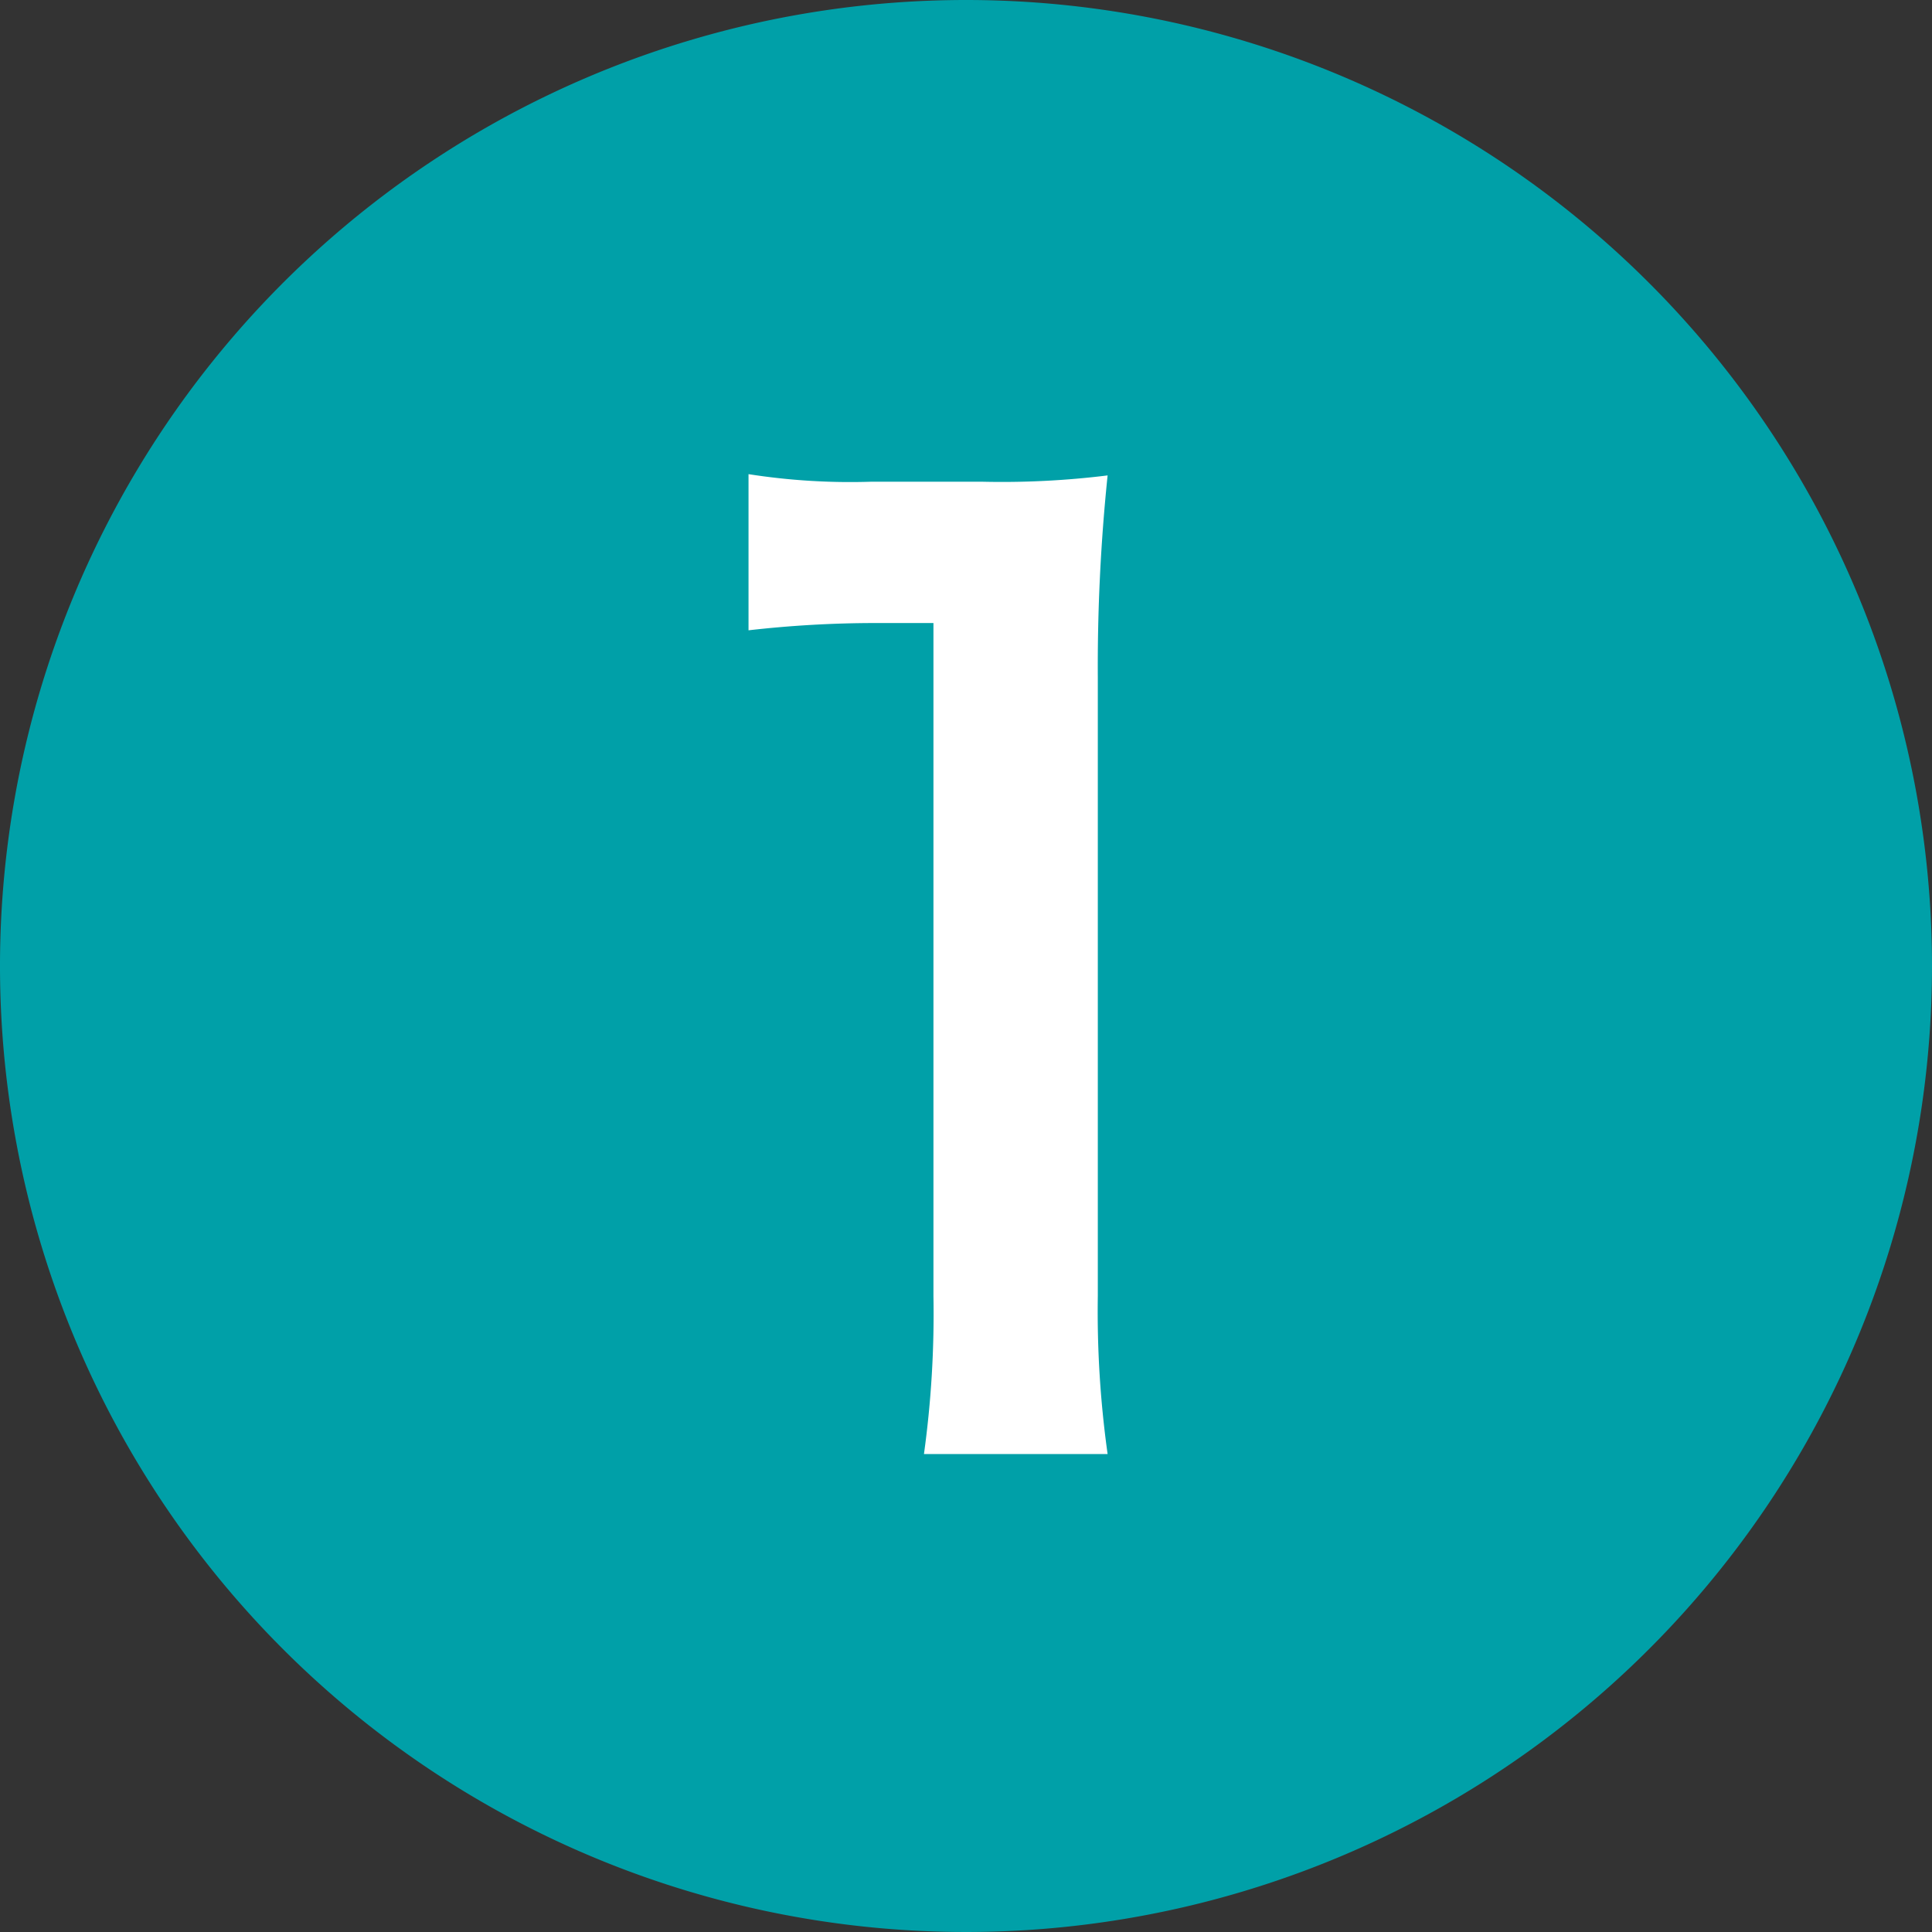 <svg xmlns="http://www.w3.org/2000/svg" viewBox="0 0 61.12 61.12"><rect x="0" y="0" width="61.12" height="61.12" fill="#333333" stroke="none"/><defs><style>.cls-1{fill:#00a0a8;}.cls-2{fill:#fff;}</style></defs><g id="レイヤー_2" data-name="レイヤー 2"><g id="デザイン"><path class="cls-1" d="M61.12,30.56A30.56,30.56,0,1,1,30.56,0,30.56,30.56,0,0,1,61.12,30.56Z"/><path class="cls-2" d="M29.23,46a32.38,32.38,0,0,0,.3-5V19.71H27.68a35.41,35.41,0,0,0-4,.23V15a20.76,20.76,0,0,0,3.86.24h3.56a27.13,27.13,0,0,0,3.94-.2,58.75,58.75,0,0,0-.31,6.38V41a32.51,32.51,0,0,0,.31,5Z"/></g></g></svg>
